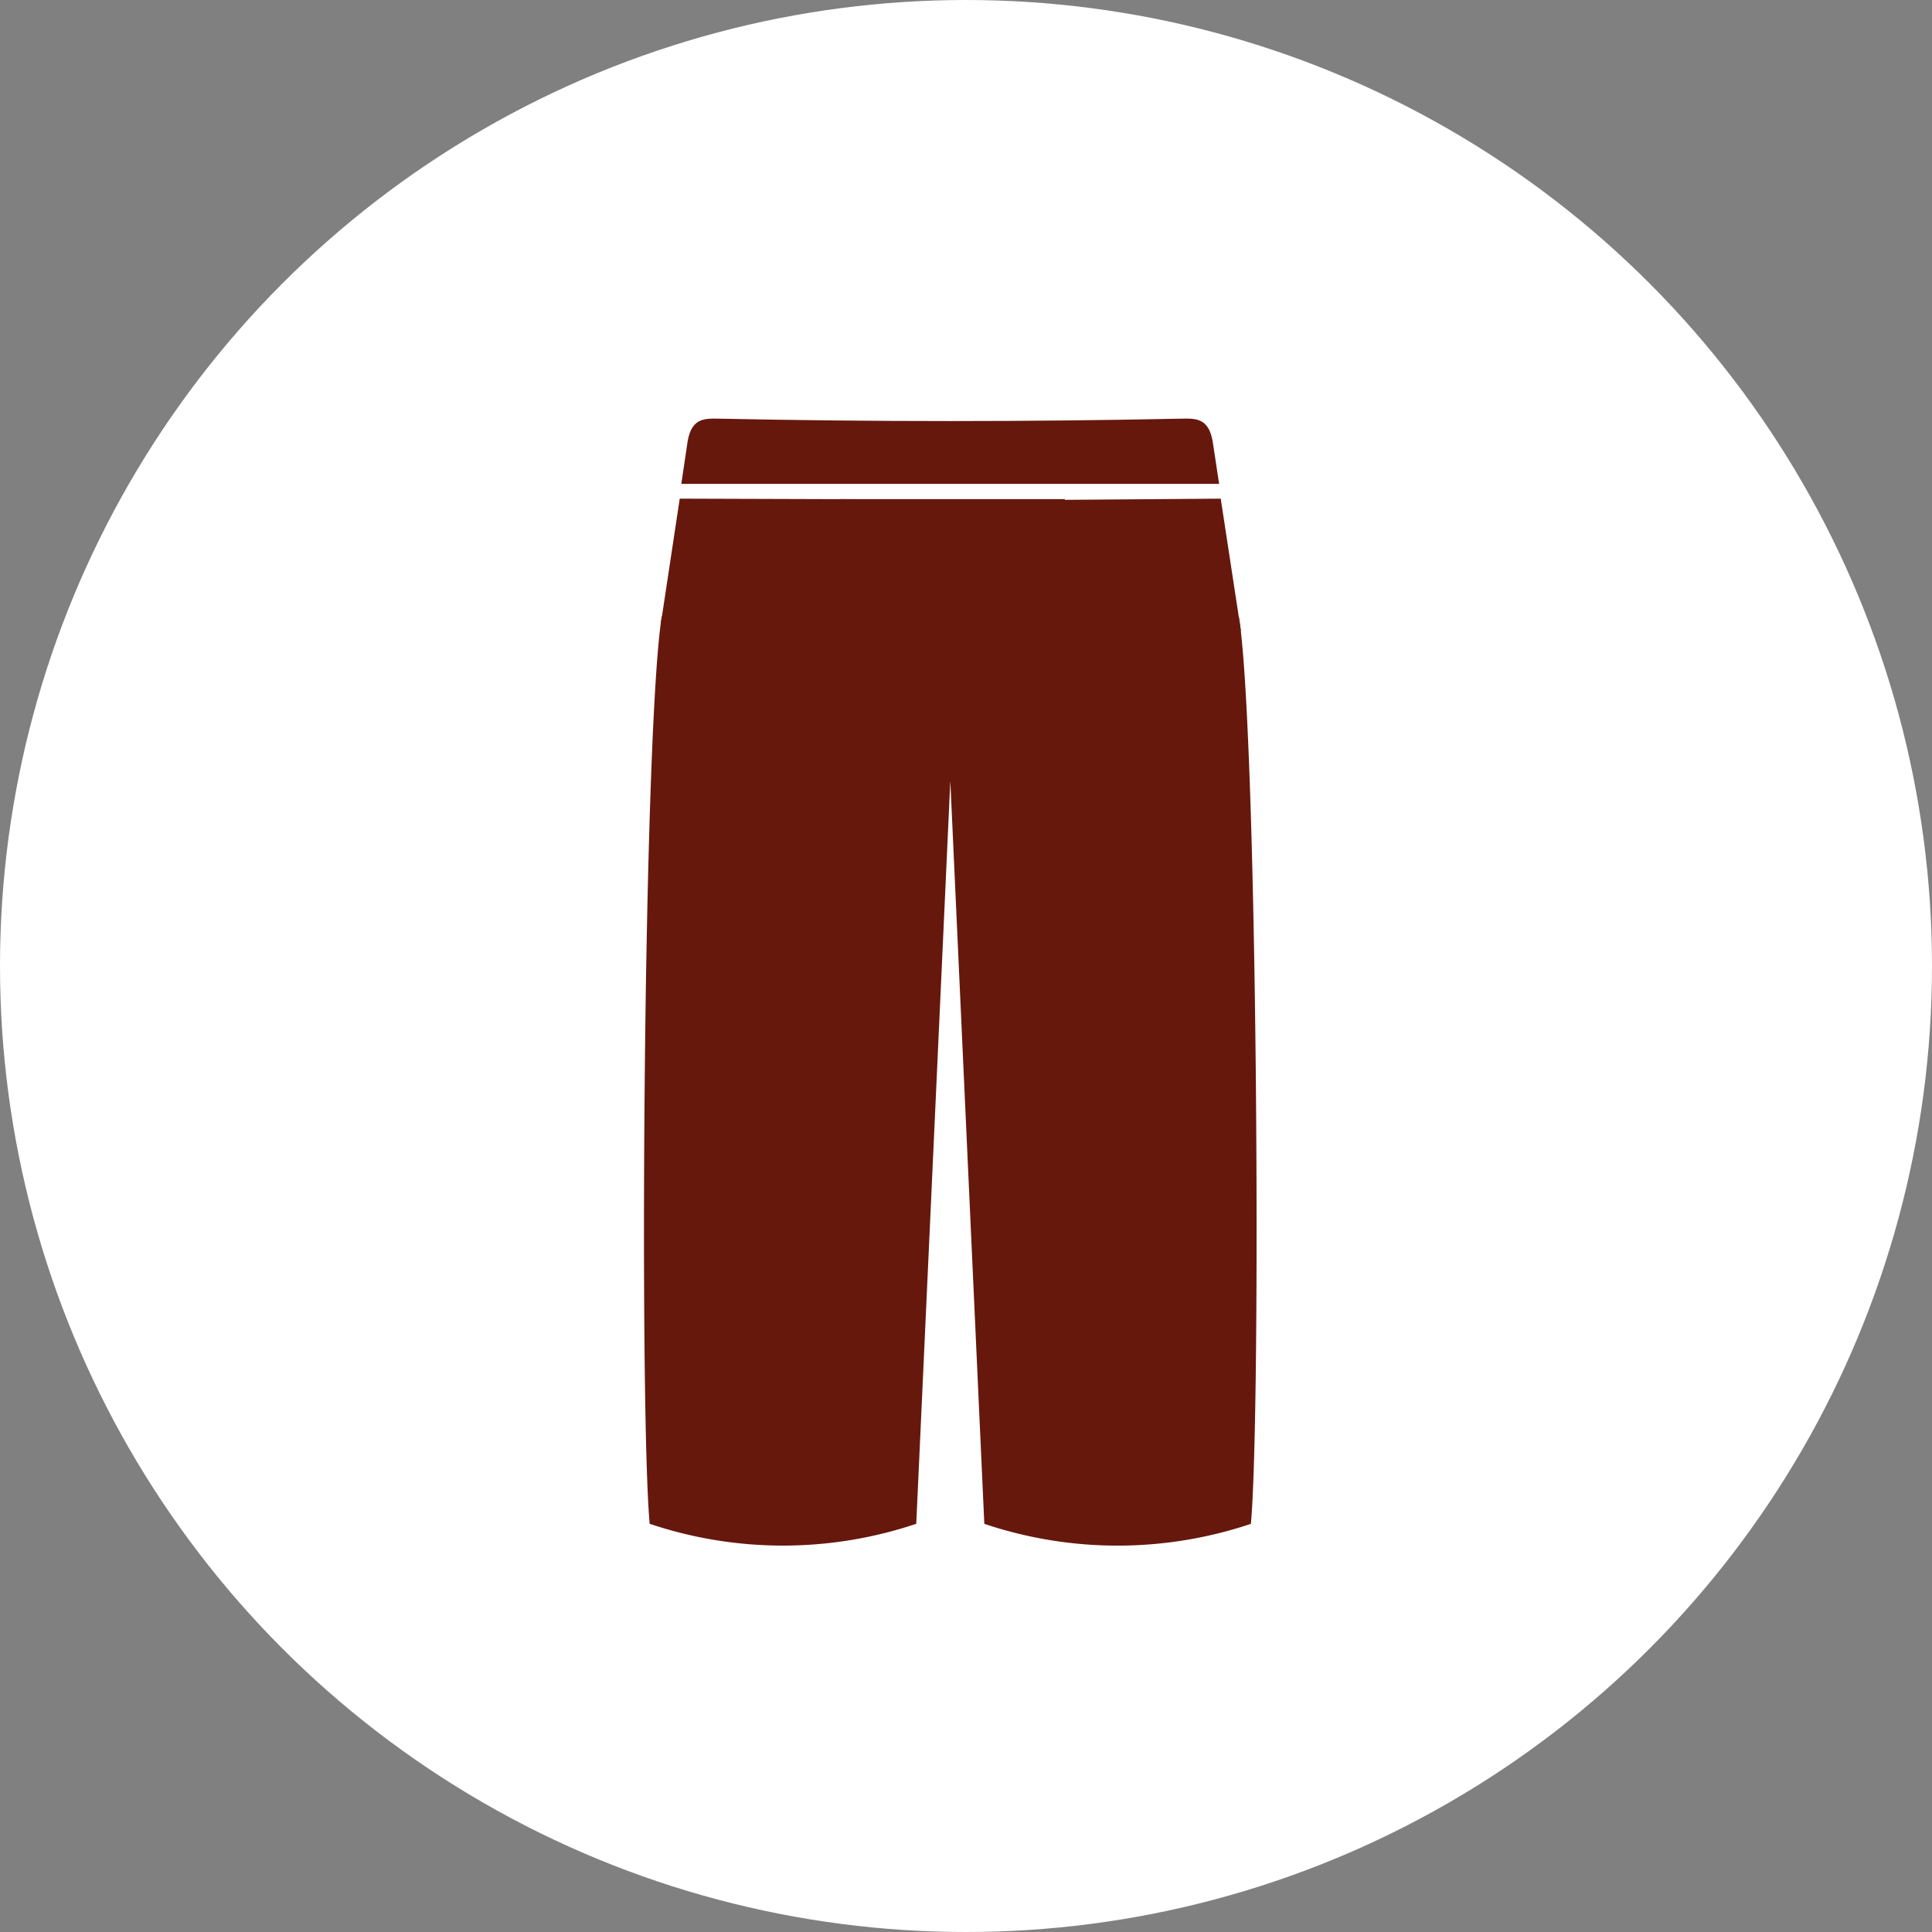 <svg xmlns="http://www.w3.org/2000/svg" width="60" height="60" viewBox="0 0 60 60">
    <rect x="0" y="0" width="60" height="60" fill="#808080" stroke="none"/>
    <defs>
        <style>
            .cls-2{fill:#66180d;fill-rule:evenodd}
        </style>
    </defs>
    <g id="pant" transform="translate(-267 -214)">
        <circle id="Ellipse_15" cx="30" cy="30" r="30" fill="#fff" transform="translate(267 214)"/>
        <g id="Group_170" transform="translate(286.513 226.927)">
            <path id="d" d="M18.639.075c.508-.011.908-.019 1.011.853l.178 1.172H3.126L3.3.928c.1-.872.5-.863 1.011-.853 4.771.099 9.561.099 14.328 0z" class="cls-2" transform="translate(-1.48)"/>
            <path id="c" d="M2.267 5.733l-.584 3.862c2.122-.039 5.357-1.949 6.275-3.844z" class="cls-2" transform="translate(-.67 -3.174)"/>
            <path id="b" d="M6.562 5.763A6.369 6.369 0 0 1 4.295 8.4a5.852 5.852 0 0 1-3.257 1.006c-.576 3.648-.7 24.547-.375 28.18a13 13 0 0 0 8.279 0L10 14.515l1.056 23.072a13 13 0 0 0 8.279 0c.325-3.633.2-24.532-.368-28.136a6.074 6.074 0 0 1-5.416-3.687z" class="cls-2" transform="translate(0 -3.19)"/>
            <path id="a" d="M29.583 5.772c.917 1.9 3.633 4.035 5.756 4.073l-.628-4.112z" class="cls-2" transform="translate(-16.313 -3.174)"/>
        </g>
    </g>
</svg>
